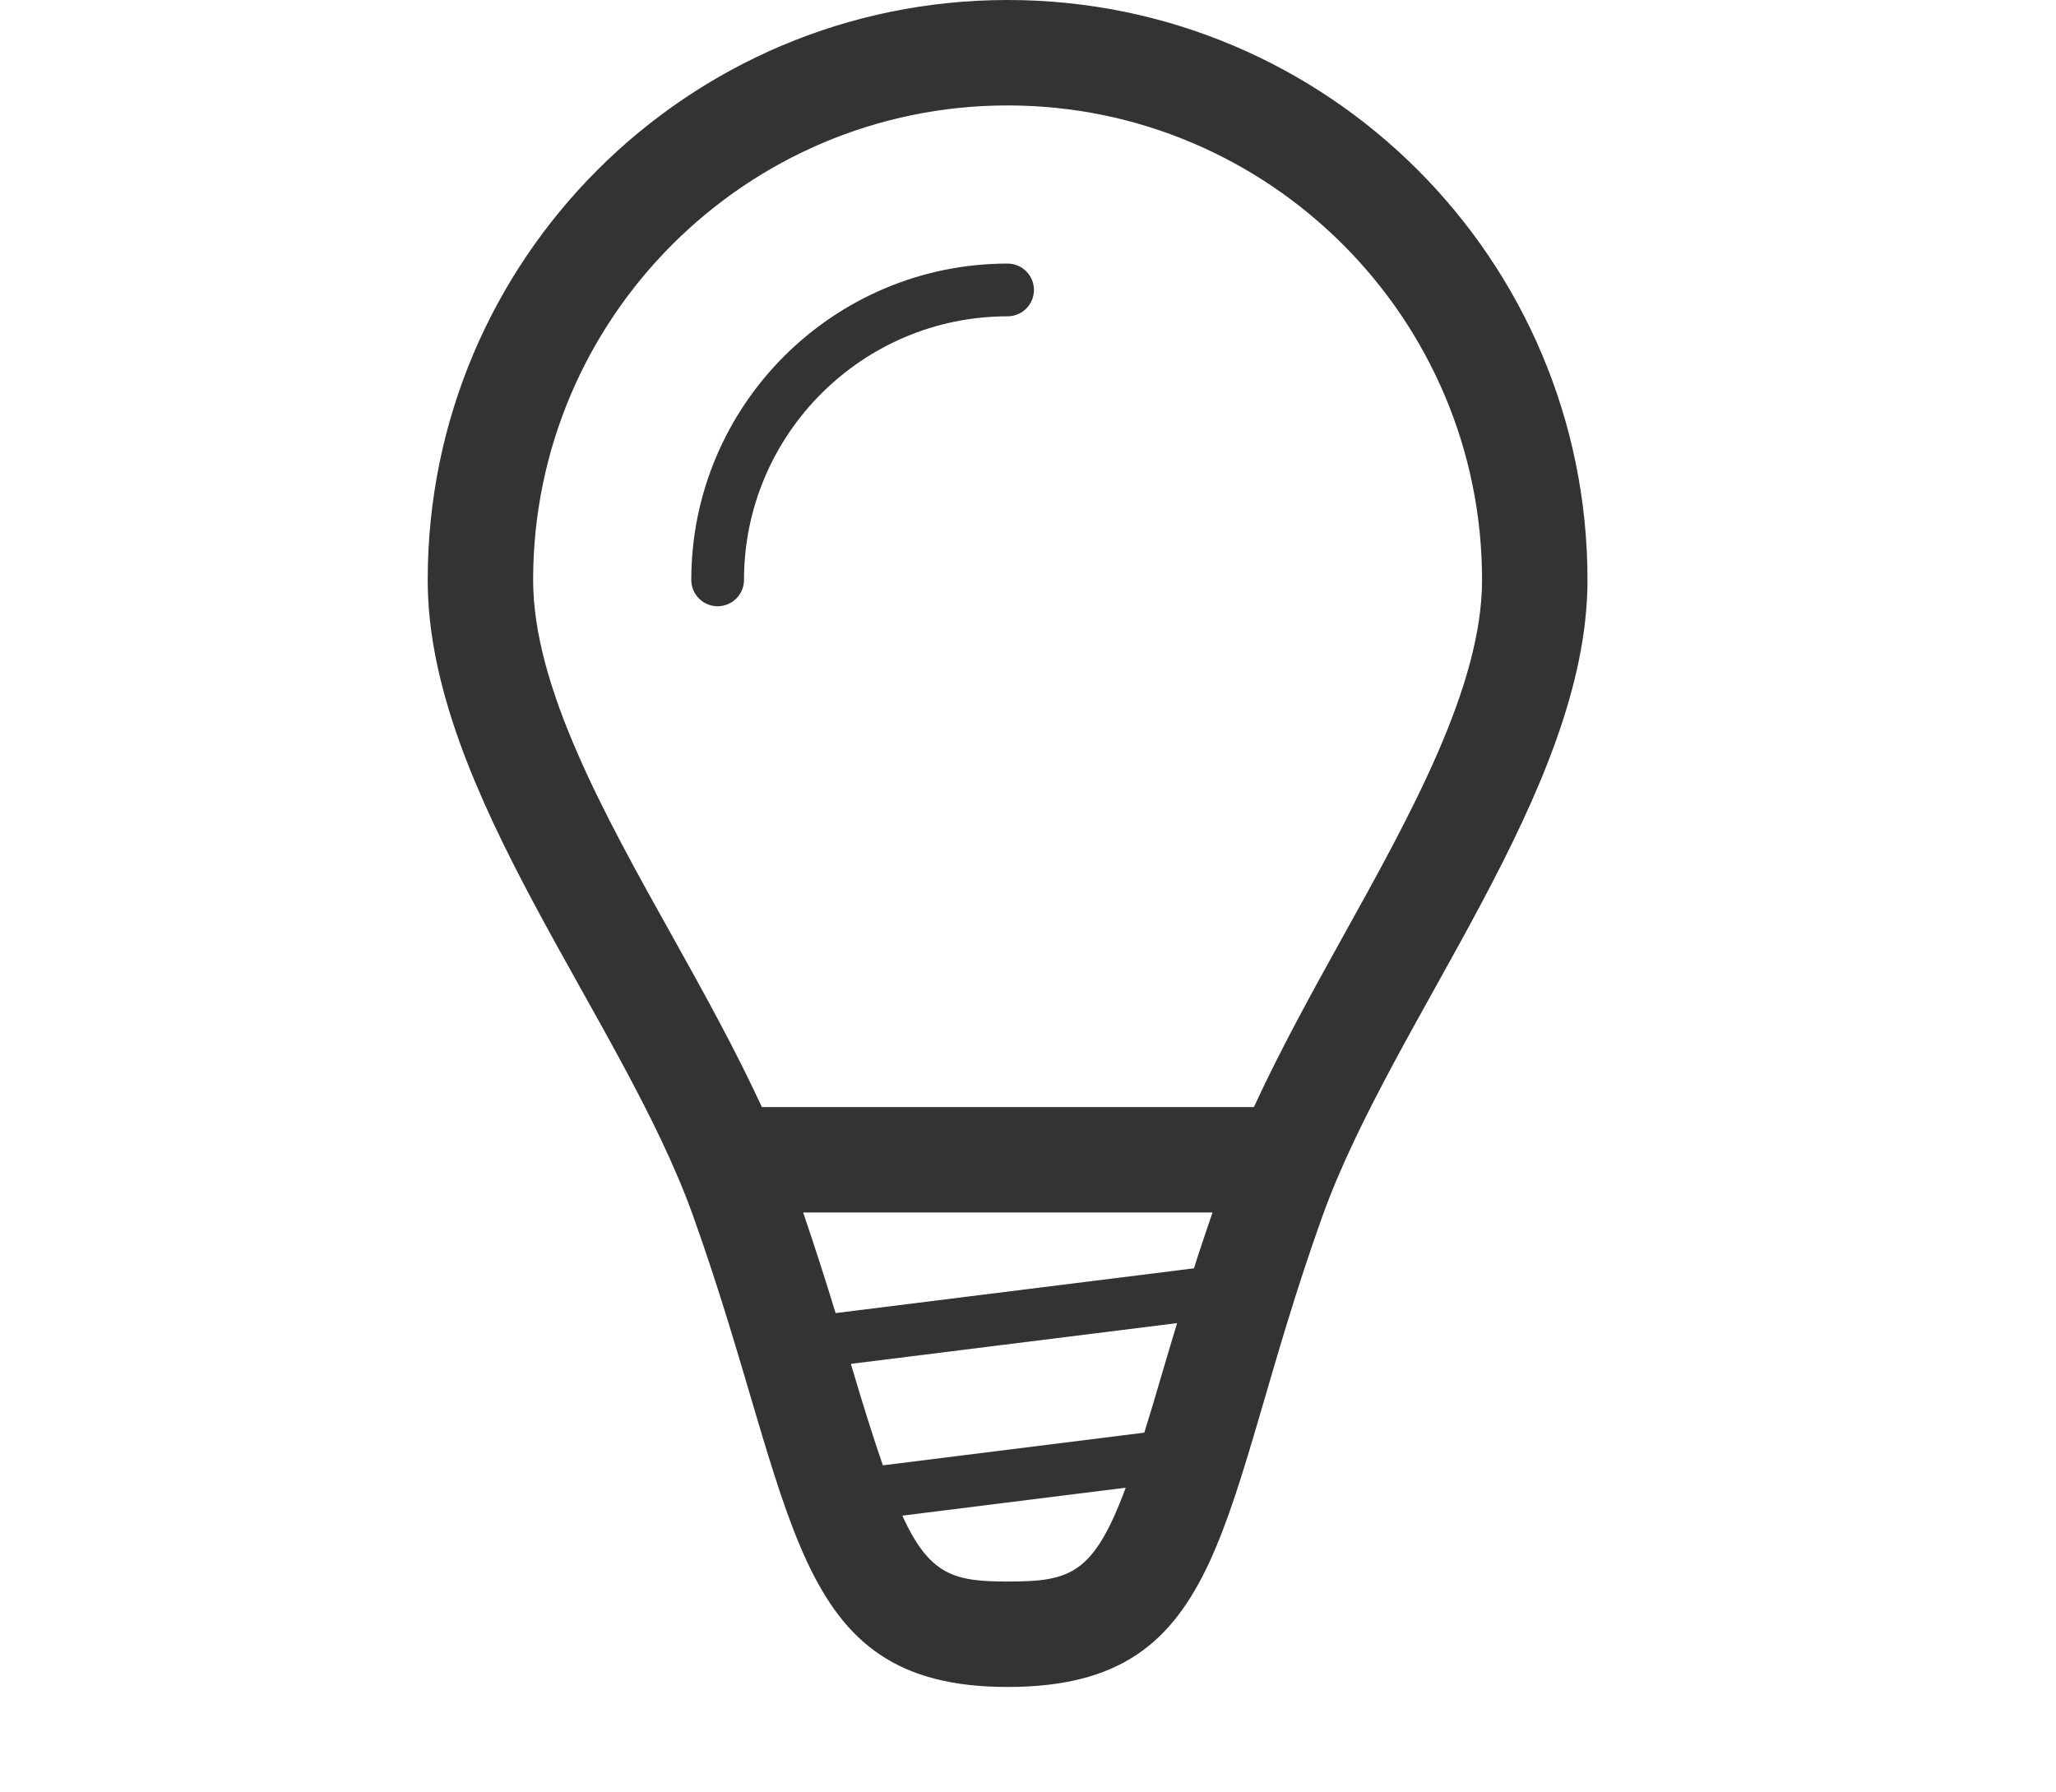 <?xml version="1.0" encoding="utf-8"?>
<!-- Generator: Adobe Illustrator 16.0.0, SVG Export Plug-In . SVG Version: 6.00 Build 0)  -->
<!DOCTYPE svg PUBLIC "-//W3C//DTD SVG 1.1//EN" "http://www.w3.org/Graphics/SVG/1.1/DTD/svg11.dtd">
<svg version="1.1" xmlns="http://www.w3.org/2000/svg" xmlns:xlink="http://www.w3.org/1999/xlink" x="0px" y="0px" width="39px"
	 height="34px" viewBox="0 0 39 34" enable-background="new 0 0 39 34" xml:space="preserve">
<g id="Design">
</g>
<g id="Icons">
	<g id="bulb_2_">
		<path fill="#333333" d="M19.113,0c-6.075,0-11,4.925-11,11c0,4.031,3.688,8.303,5.031,12.055C15.147,28.651,14.926,32,19.113,32
			c4.25,0,3.965-3.334,5.969-8.922C26.43,19.318,30.113,15,30.113,11C30.113,4.925,25.188,0,19.113,0z M21.706,27.176l-4.959,0.62
			c-0.177-0.513-0.367-1.112-0.598-1.894c-0.003-0.01-0.007-0.021-0.009-0.031l6.188-0.773c-0.088,0.296-0.183,0.606-0.264,0.884
			C21.935,26.431,21.816,26.821,21.706,27.176z M15.85,24.908c-0.182-0.602-0.387-1.236-0.615-1.908H23
			c-0.122,0.359-0.245,0.719-0.352,1.059L15.85,24.908z M19.113,30c-1.013,0-1.479-0.116-1.997-1.25l4.238-0.53
			C20.741,29.873,20.294,30,19.113,30z M23.785,21h-9.333c-0.498-1.079-1.096-2.16-1.686-3.217c-1.305-2.335-2.653-4.75-2.653-6.783
			c0-4.963,4.037-9,9-9s9,4.037,9,9c0,2.018-1.35,4.446-2.655,6.795C24.873,18.849,24.28,19.926,23.785,21z"/>
		<path fill="#333333" d="M19.113,5c-3.309,0-6,2.691-6,6c0,0.276,0.224,0.5,0.5,0.5s0.5-0.224,0.5-0.5c0-2.757,2.243-5,5-5
			c0.276,0,0.5-0.224,0.5-0.5S19.39,5,19.113,5z"/>
	</g>
</g>
</svg>
